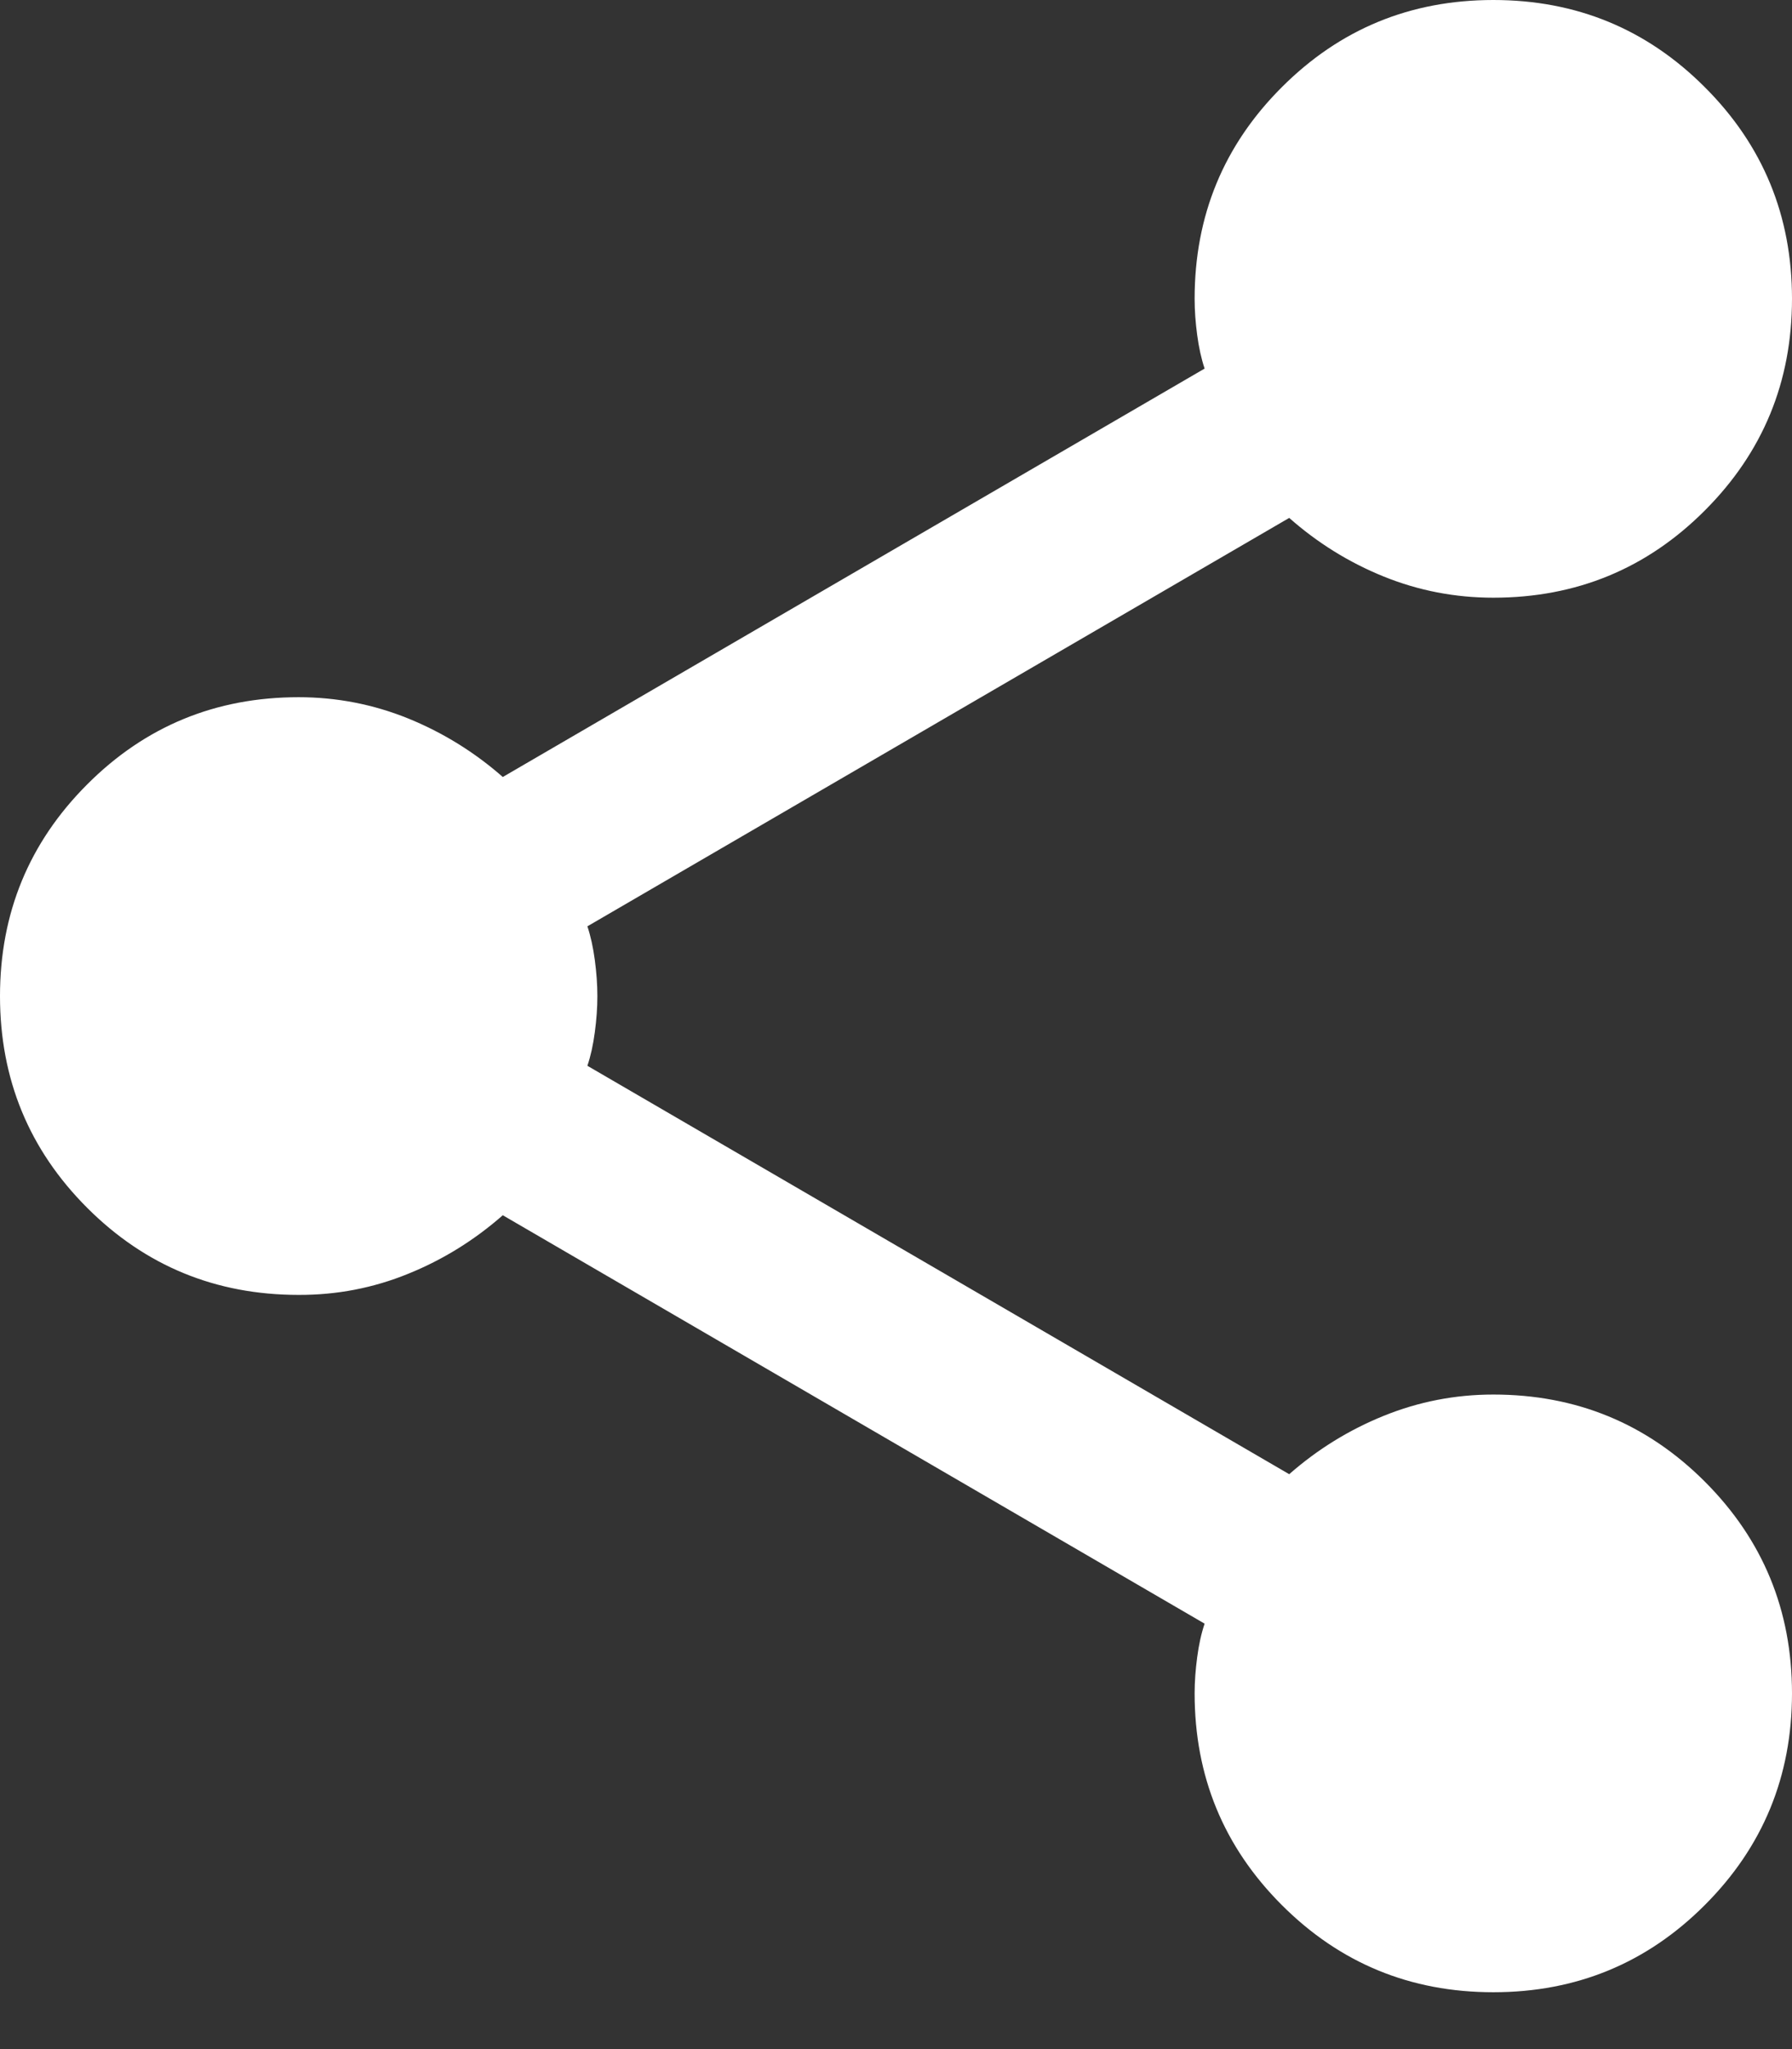 <svg width="14" height="16" viewBox="0 0 14 16" fill="none" xmlns="http://www.w3.org/2000/svg">
<rect x="0" y="0" width="14" height="16" fill="#333333" stroke="none"/>
<path d="M11.667 15.556C11.018 15.556 10.468 15.329 10.014 14.875C9.56 14.421 9.333 13.87 9.333 13.222C9.333 13.132 9.34 13.037 9.353 12.94C9.366 12.842 9.385 12.755 9.411 12.678L3.928 9.489C3.707 9.683 3.461 9.836 3.189 9.946C2.917 10.057 2.631 10.112 2.333 10.111C1.685 10.111 1.134 9.884 0.681 9.431C0.227 8.977 0 8.426 0 7.778C0 7.13 0.227 6.579 0.681 6.125C1.134 5.671 1.685 5.444 2.333 5.444C2.631 5.444 2.917 5.5 3.189 5.61C3.461 5.721 3.707 5.873 3.928 6.067L9.411 2.878C9.385 2.8 9.366 2.713 9.353 2.616C9.34 2.519 9.333 2.425 9.333 2.333C9.333 1.685 9.56 1.134 10.014 0.681C10.468 0.227 11.018 0 11.667 0C12.315 0 12.866 0.227 13.319 0.681C13.773 1.134 14 1.685 14 2.333C14 2.981 13.773 3.532 13.319 3.986C12.866 4.44 12.315 4.667 11.667 4.667C11.368 4.667 11.083 4.612 10.811 4.502C10.539 4.392 10.293 4.239 10.072 4.044L4.589 7.233C4.615 7.311 4.634 7.399 4.647 7.496C4.66 7.594 4.667 7.688 4.667 7.778C4.667 7.869 4.66 7.963 4.647 8.06C4.634 8.158 4.615 8.245 4.589 8.322L10.072 11.511C10.293 11.317 10.539 11.165 10.811 11.055C11.083 10.945 11.368 10.889 11.667 10.889C12.315 10.889 12.866 11.116 13.319 11.569C13.773 12.023 14 12.574 14 13.222C14 13.87 13.773 14.421 13.319 14.875C12.866 15.329 12.315 15.556 11.667 15.556Z" fill="white"/>
</svg>
